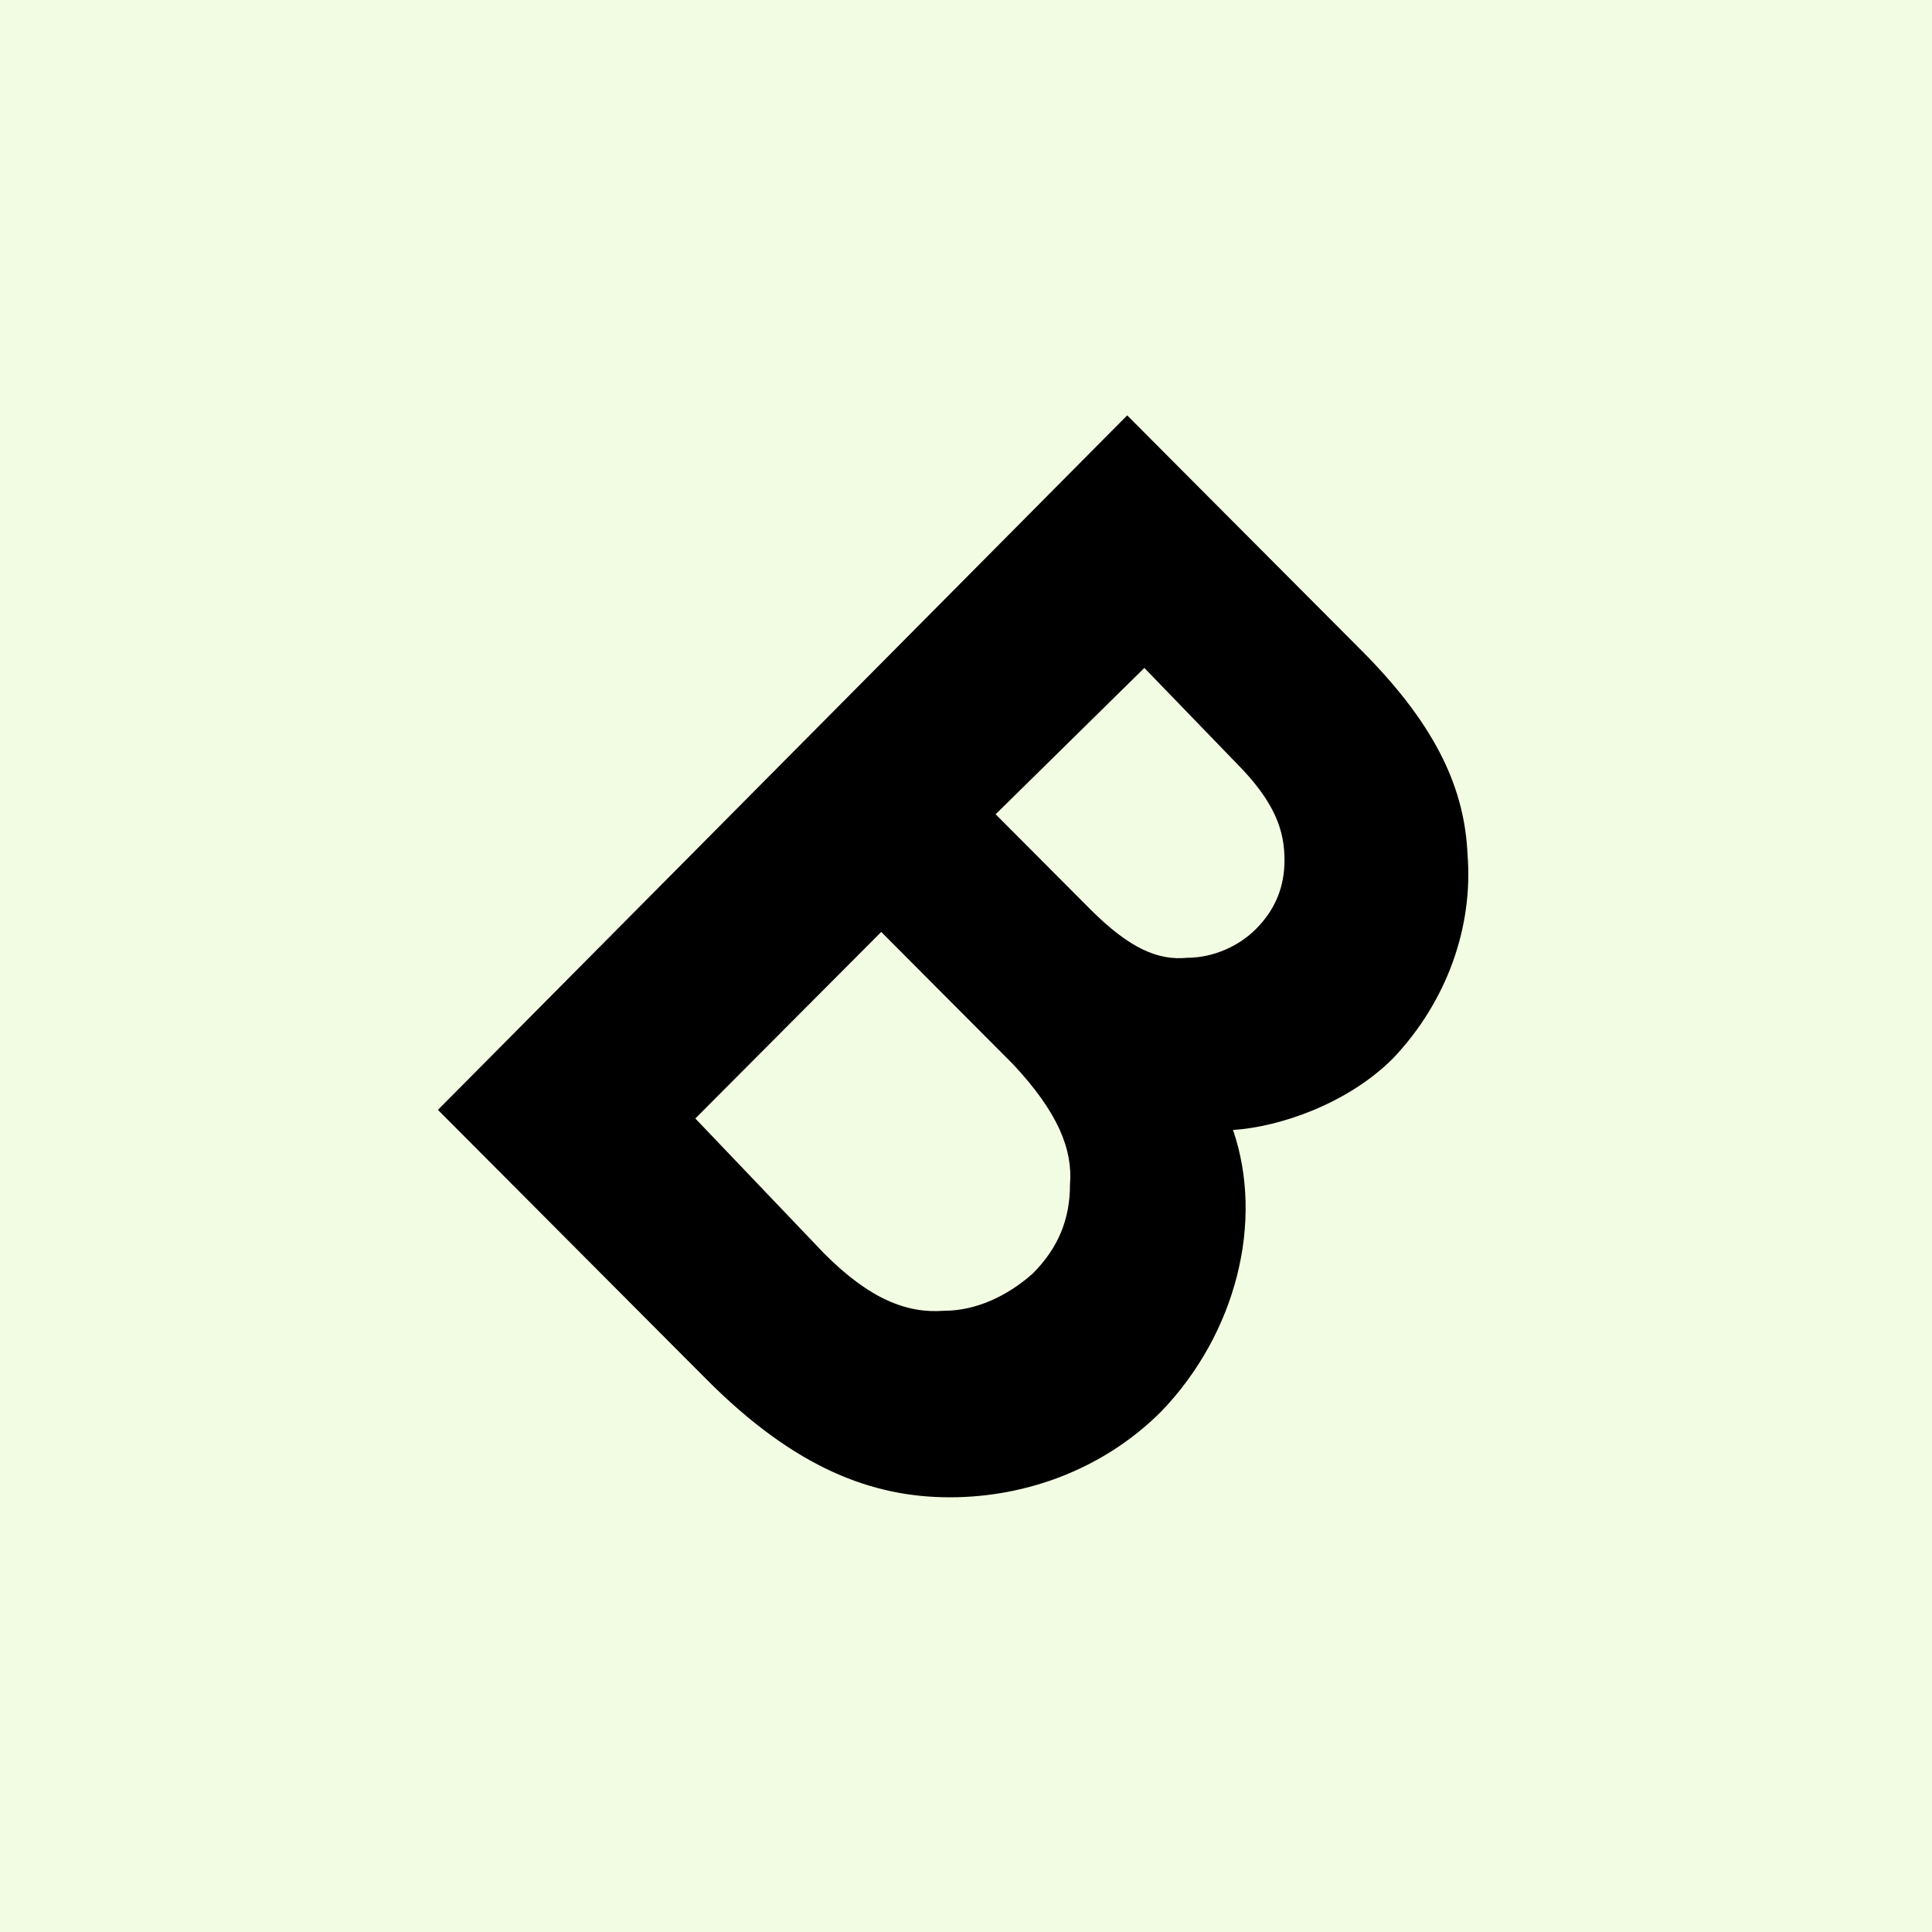 <svg width="400" height="400" viewBox="0 0 400 400" fill="none" xmlns="http://www.w3.org/2000/svg">
<rect width="400" height="400" fill="#F2FCE2"/>
<path d="M281.929 134.721C297.917 150.764 303.246 163.835 303.838 176.907C305.022 191.761 299.693 207.209 288.442 219.093C278.969 228.6 264.757 233.353 255.283 233.947C261.796 252.96 255.875 276.133 240.479 292.175C228.636 304.058 212.649 310 196.66 310C180.673 310 164.685 304.058 146.328 285.639L90.667 229.788L233.373 86L281.929 134.721ZM170.607 259.496C180.08 269.003 187.779 271.973 195.476 271.38C201.99 271.38 208.503 268.408 213.833 263.655C219.162 258.308 221.53 252.366 221.53 245.236C222.122 238.106 219.162 230.382 209.687 220.281L182.449 192.949L143.96 231.57L170.607 259.496ZM206.135 168.589L225.676 188.196C233.965 196.514 239.887 198.891 245.808 198.297C251.137 198.297 256.467 195.921 260.02 192.356C264.165 188.196 265.941 183.443 265.941 178.095C265.941 172.154 264.165 166.212 255.875 157.894L236.926 138.286L206.135 168.589Z" fill="black"/>
</svg>
